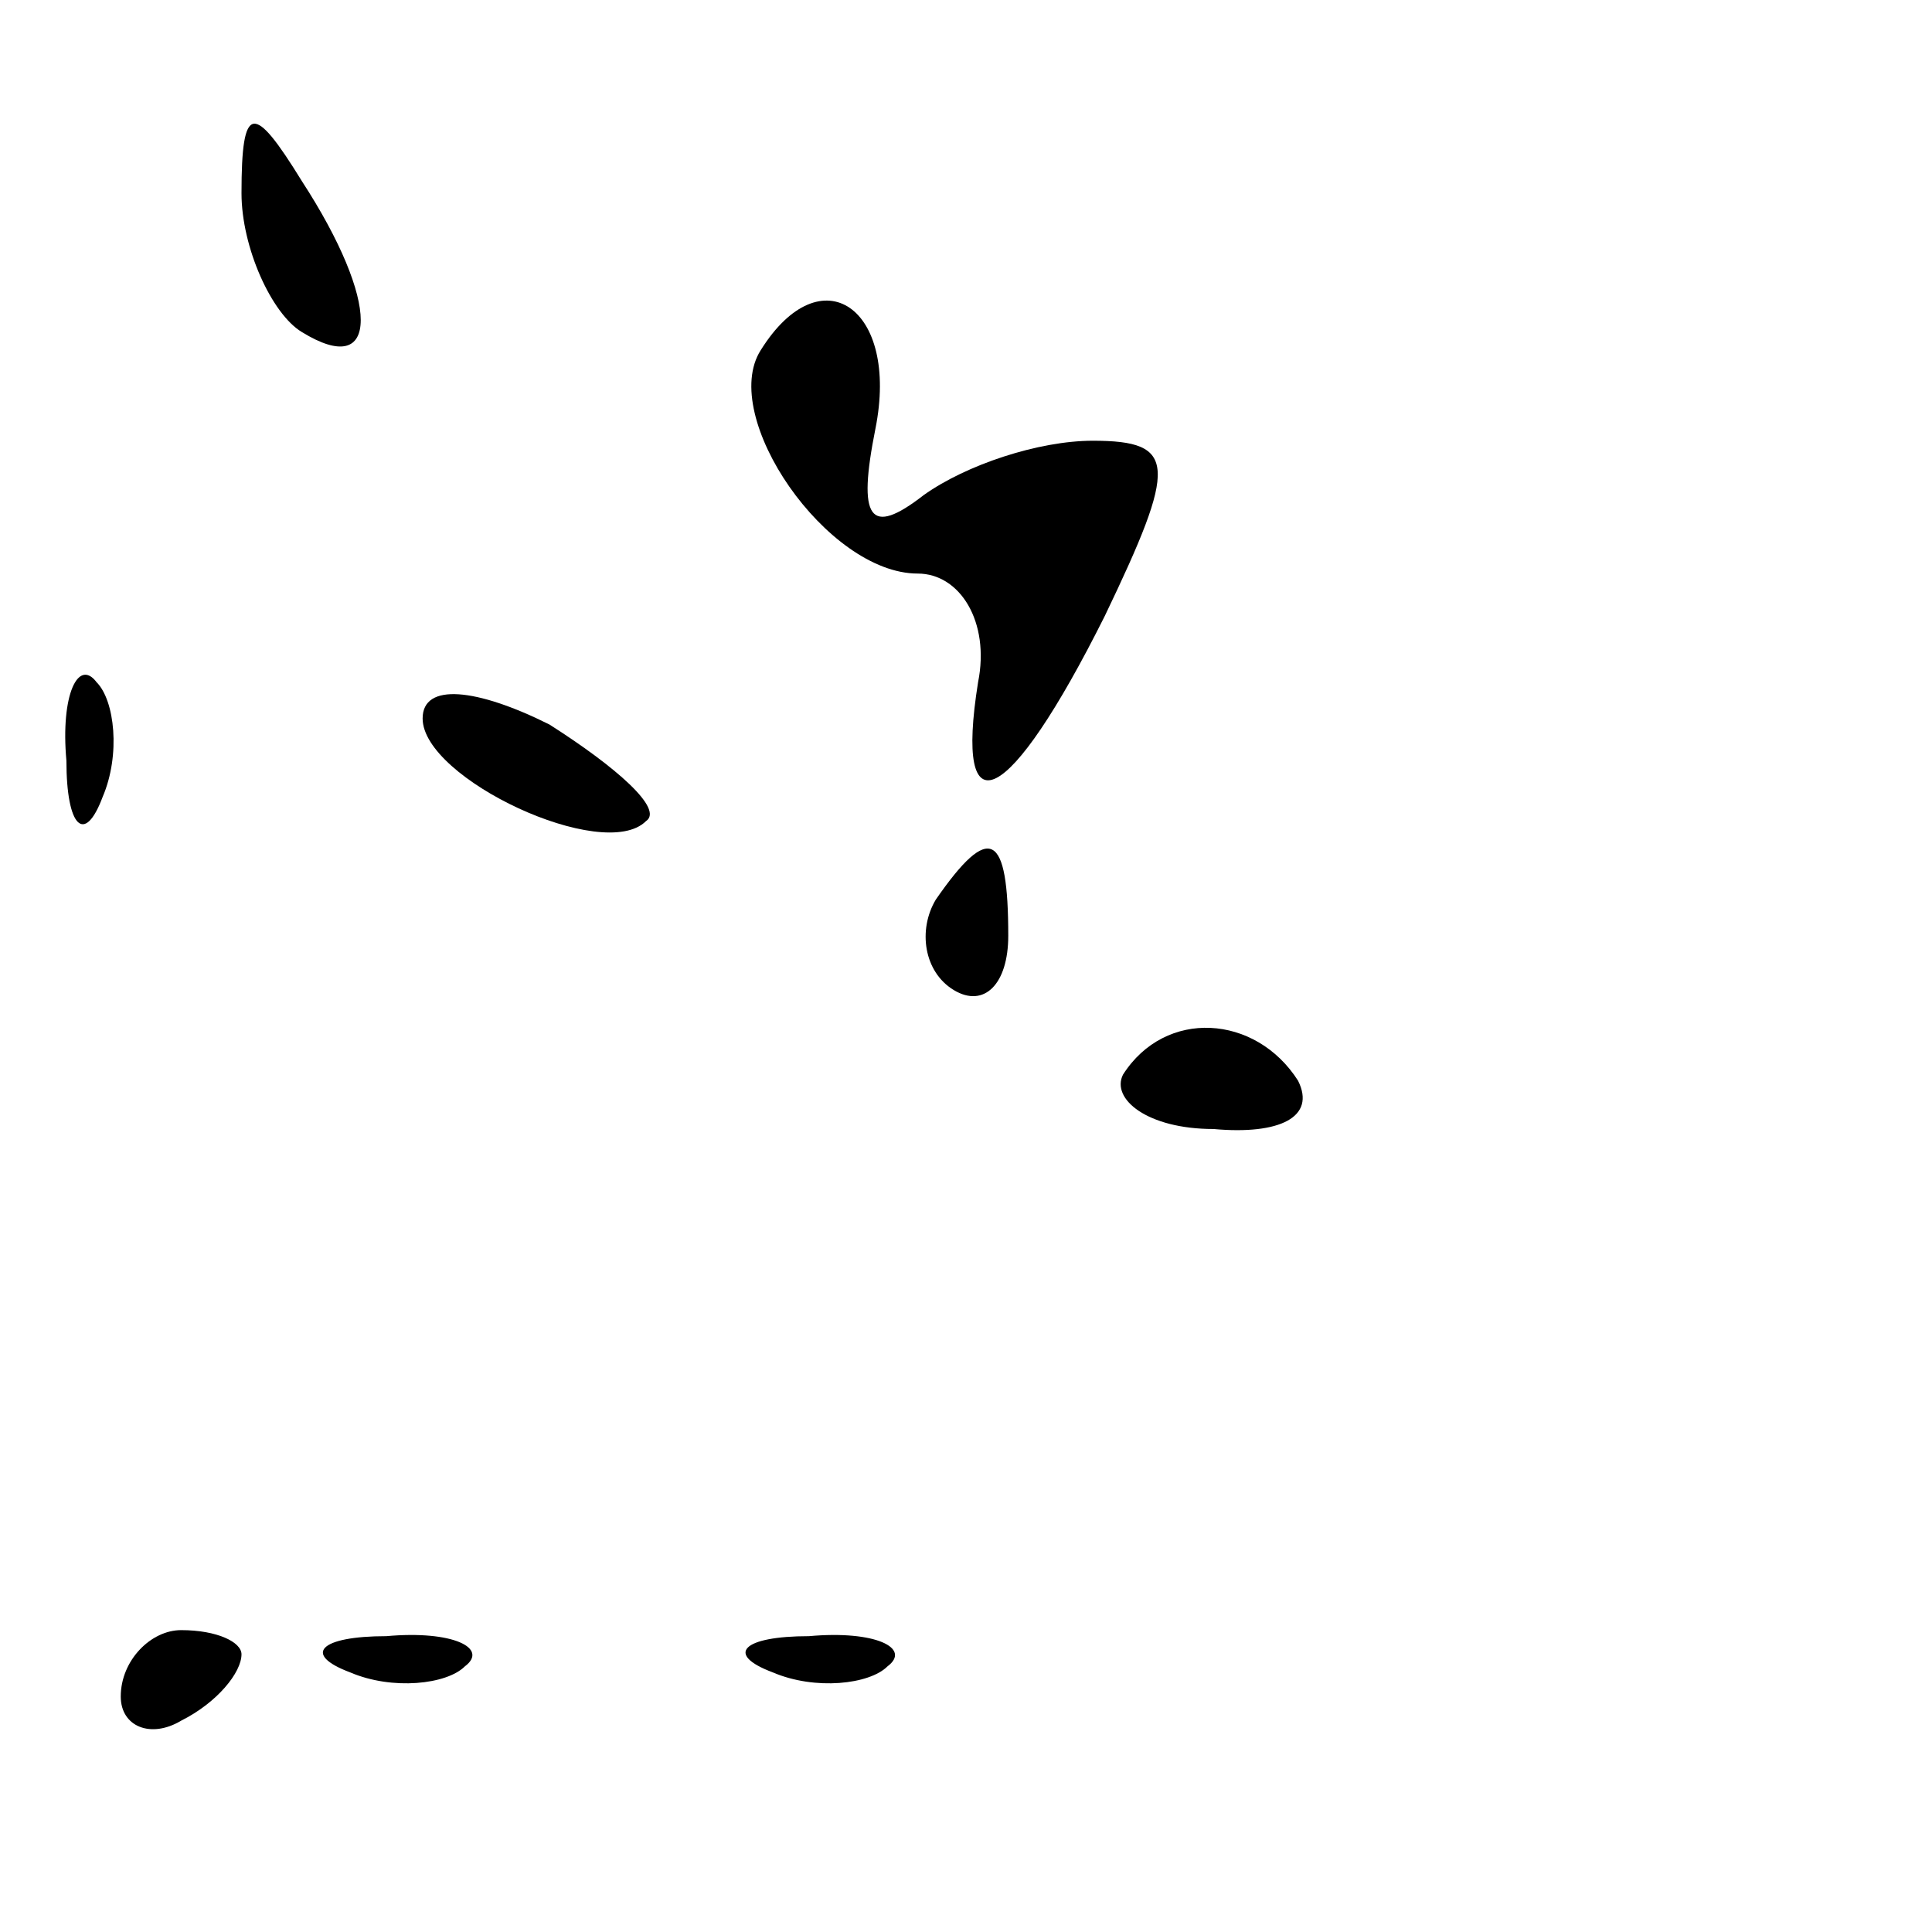 <?xml version="1.0" standalone="no"?>
<!DOCTYPE svg PUBLIC "-//W3C//DTD SVG 20010904//EN"
 "http://www.w3.org/TR/2001/REC-SVG-20010904/DTD/svg10.dtd">
<svg version="1.0" xmlns="http://www.w3.org/2000/svg"
 width="32pt" height="32pt" viewBox="0 0 32 32"
 preserveAspectRatio="xMidYMid meet">
<g transform="translate(0,32) scale(0.1,-0.1)"
fill="#000000" stroke="none">
<path fill="#000000" stroke="none" d="M40 288 c0 -9 5 -20 10 -23 13 -8 13 5
0 25 -8 13 -10 13 -10 -2z"/>
<path fill="#000000" stroke="none" d="M126 262 c-7 -11 11 -37 26 -37 7 0 12
-8 10 -18 -4 -25 5 -21 21 11 12 25 12 29 -2 29 -9 0 -21 -4 -28 -9 -9 -7 -11
-4 -8 11 4 20 -9 29 -19 13z"/>
<path fill="#000000" stroke="none" d="M11 194 c0 -11 3 -14 6 -6 3 7 2 16 -1
19 -3 4 -6 -2 -5 -13z"/>
<path fill="#000000" stroke="none" d="M70 201 c0 -10 30 -24 37 -17 3 2 -5 9
-16 16 -12 6 -21 7 -21 1z"/>
<path fill="#000000" stroke="none" d="M155 171 c-3 -5 -2 -12 3 -15 5 -3 9 1
9 9 0 17 -3 19 -12 6z"/>
<path fill="#000000" stroke="none" d="M186 142 c-2 -4 4 -9 15 -9 11 -1 17 2
14 8 -7 11 -22 12 -29 1z"/>
<path fill="#000000" stroke="none" d="M20 39 c0 -5 5 -7 10 -4 6 3 10 8 10
11 0 2 -4 4 -10 4 -5 0 -10 -5 -10 -11z"/>
<path fill="#000000" stroke="none" d="M58 43 c7 -3 16 -2 19 1 4 3 -2 6 -13
5 -11 0 -14 -3 -6 -6z"/>
<path fill="#000000" stroke="none" d="M128 43 c7 -3 16 -2 19 1 4 3 -2 6 -13
5 -11 0 -14 -3 -6 -6z"/>
</g>
</svg>
